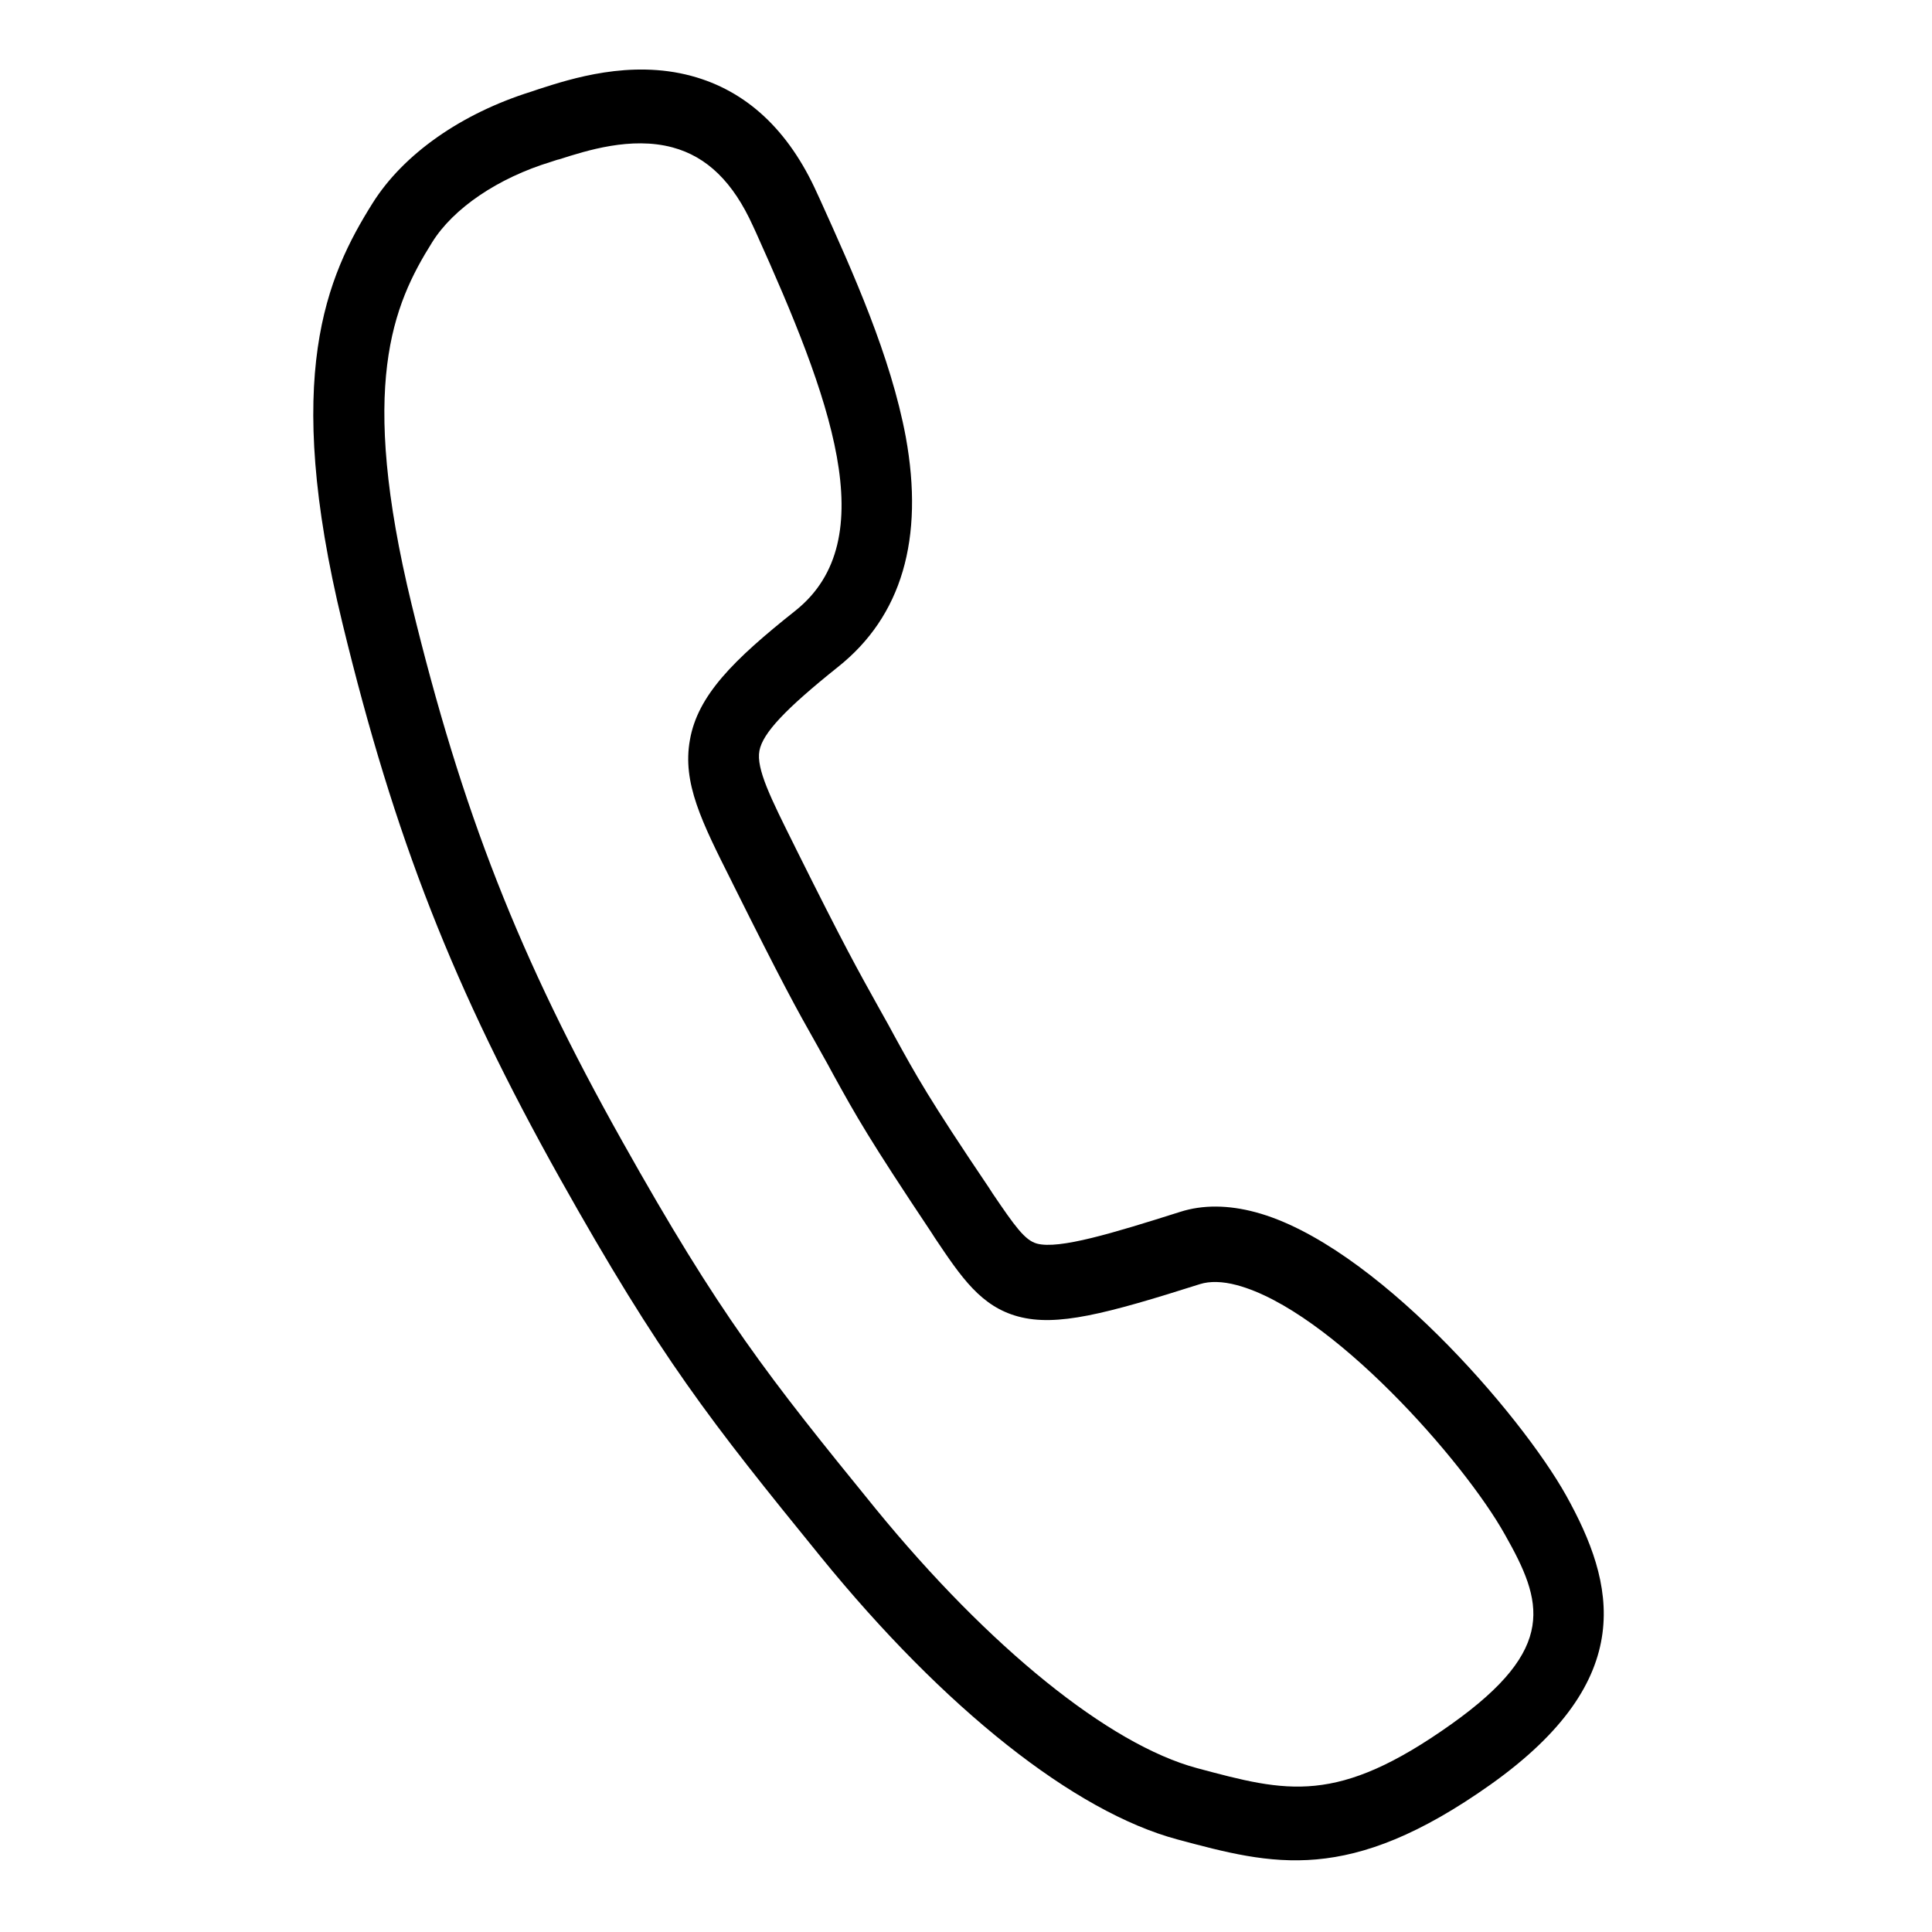<svg xmlns="http://www.w3.org/2000/svg" width="545.838" height="545.796" viewBox="0 0 545.838 545.796">
  <path id="Path_98" data-name="Path 98" d="M425.338,323.334c-18.484-18.99-71.022-54.564-105.457-54.564-7.976,0-14.939,1.772-20.636,5.444-16.838,10.761-30.257,19.116-36.714,19.116-3.545,0-7.343-3.165-15.7-10.381l-1.393-1.266c-23.168-20.129-28.1-25.32-37.093-34.688l-2.279-2.405c-1.646-1.646-3.038-3.165-4.431-4.558-7.849-8.1-13.546-13.926-33.675-36.714l-.886-1.013c-9.622-10.887-15.951-17.977-16.331-23.168-.38-5.064,4.051-13.293,15.318-28.611,13.673-18.483,14.179-41.271,1.646-67.73-10-20.889-26.333-40.891-40.765-58.489l-1.266-1.519C113.272,7.6,98.839,0,82.761,0,64.911,0,50.1,9.622,42.25,14.685c-.633.38-1.266.886-1.9,1.266C22.753,27.092,9.967,42.411,5.156,57.982-2.06,81.4-6.871,111.787,27.691,174.96c29.877,54.691,56.97,91.4,100.013,135.587,40.512,41.524,58.489,54.944,98.747,84.062,44.816,32.409,87.86,51.019,117.99,51.019,27.978,0,50.007,0,81.4-37.853C458.76,368.023,445.087,343.716,425.338,323.334ZM410.779,394.1c-25.32,30.637-39.879,30.637-66.211,30.637-25.7,0-65.578-17.724-106.6-47.221-39.246-28.358-56.716-41.4-96.089-81.783-41.651-42.664-67.857-78.238-96.721-131.03-30.51-55.83-27.092-80.264-20.889-100.393,3.292-10.761,13.166-22.281,26.586-30.637.633-.38,1.266-.886,2.026-1.266,6.71-4.3,17.85-11.521,30-11.521,10.128,0,19.117,5.064,27.725,15.572l1.266,1.519c32.283,39.5,57.476,74.44,38.486,100.266-13.419,18.1-20.509,30.384-19.37,43.044,1.013,12.28,9.242,21.522,21.648,35.448l.886,1.013c20.382,23.041,26.206,29.118,34.308,37.347,1.393,1.393,2.785,2.912,4.431,4.557l2.279,2.405c9.368,9.748,14.559,15.065,38.359,35.954l1.393,1.266c10.128,8.862,17.6,15.318,28.485,15.318,11.267,0,23.674-7.09,47.221-22.155,2.405-1.519,5.824-2.405,10.128-2.405,27.472,0,74.82,31.4,91.4,48.487C426.73,353.971,434.326,365.618,410.779,394.1Z" transform="matrix(0.966, 0.259, -0.259, 0.966, 115.337, 0)"/>
</svg>
